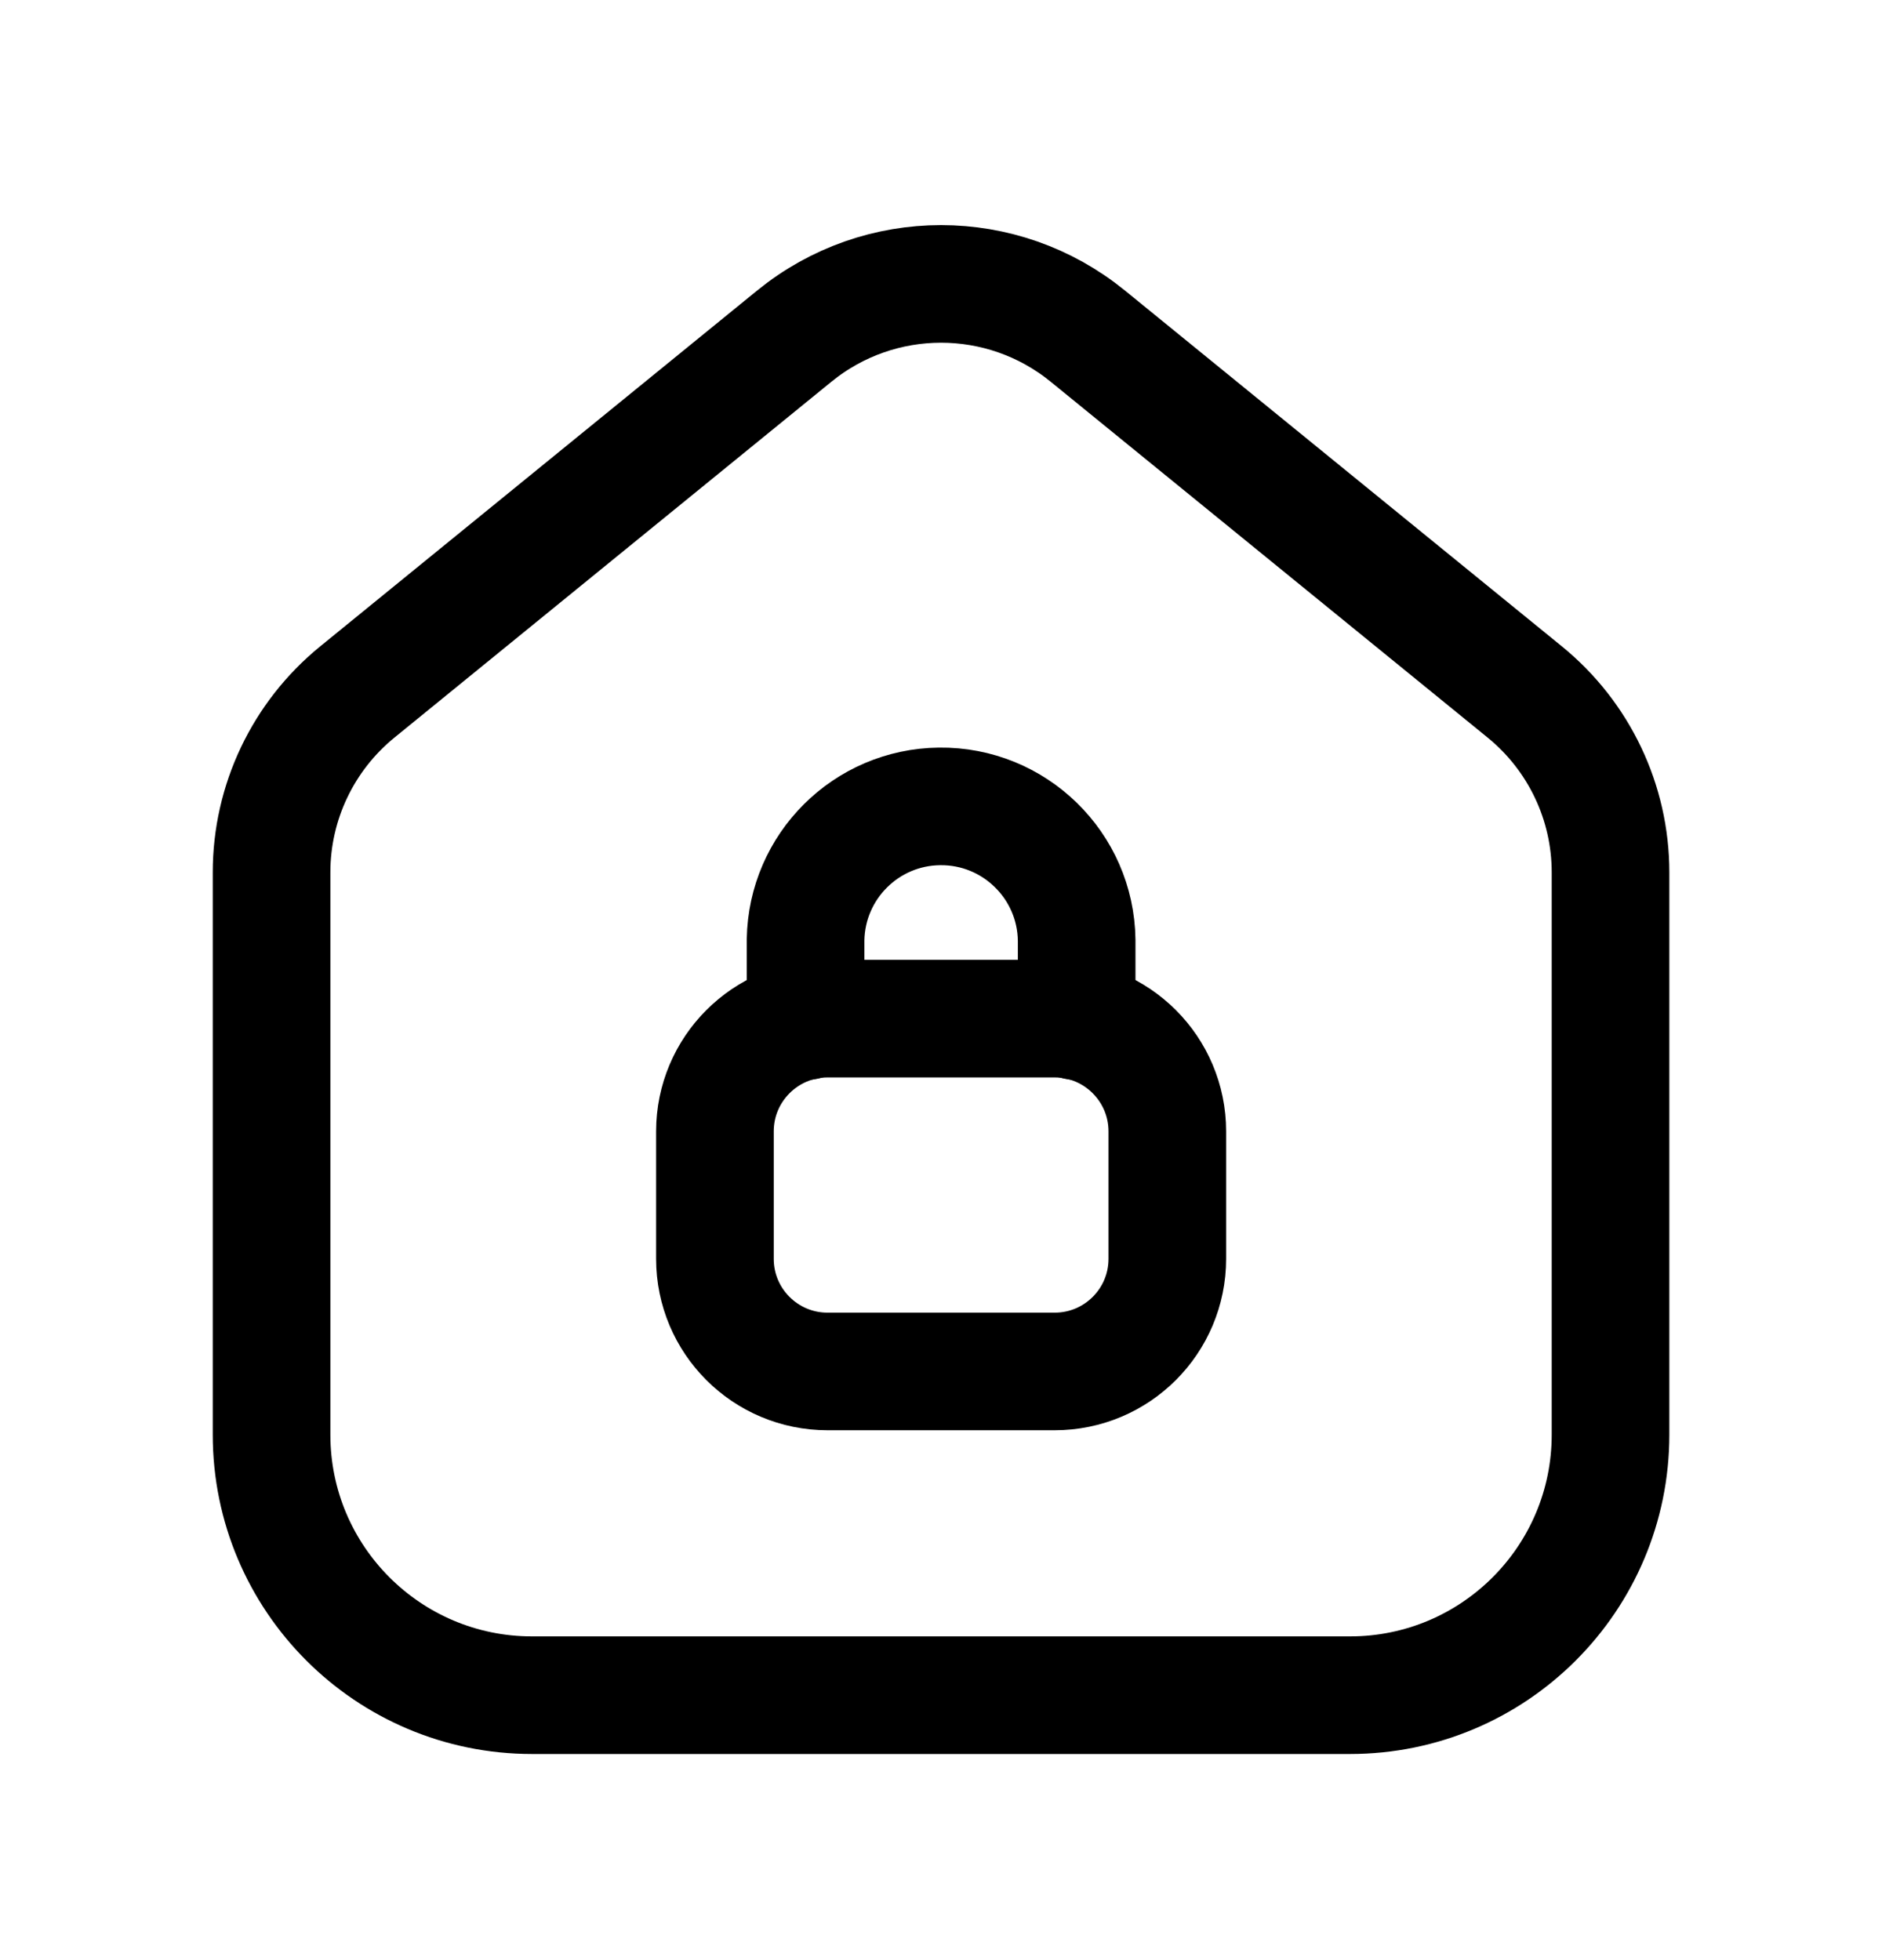<svg width="24" height="25" viewBox="0 0 24 25" fill="none" xmlns="http://www.w3.org/2000/svg">
<path d="M6.785 21.621H17.216C19.051 21.621 20.538 20.133 20.538 18.298V11.126C20.538 10.234 20.137 9.391 19.446 8.827L13.872 4.287C12.782 3.399 11.219 3.399 10.129 4.287L4.555 8.827C3.864 9.391 3.463 10.234 3.463 11.126V18.298C3.463 20.133 4.95 21.621 6.785 21.621Z" stroke="black" stroke-width="1.5" stroke-linecap="round" stroke-linejoin="round"/>
<path fill-rule="evenodd" clip-rule="evenodd" d="M13.449 17.492H10.554C9.76 17.492 9.117 16.849 9.117 16.055V14.43C9.117 13.637 9.76 12.992 10.554 12.992H13.449C14.243 12.992 14.886 13.637 14.886 14.43V16.055C14.886 16.849 14.243 17.492 13.449 17.492Z" stroke="black" stroke-width="1.5" stroke-linecap="round" stroke-linejoin="round"/>
<path d="M13.73 13.024V11.992C13.718 11.038 12.935 10.273 11.98 10.285C11.045 10.296 10.289 11.049 10.273 11.985V13.024" stroke="black" stroke-width="1.5" stroke-linecap="round" stroke-linejoin="round"/>
</svg>